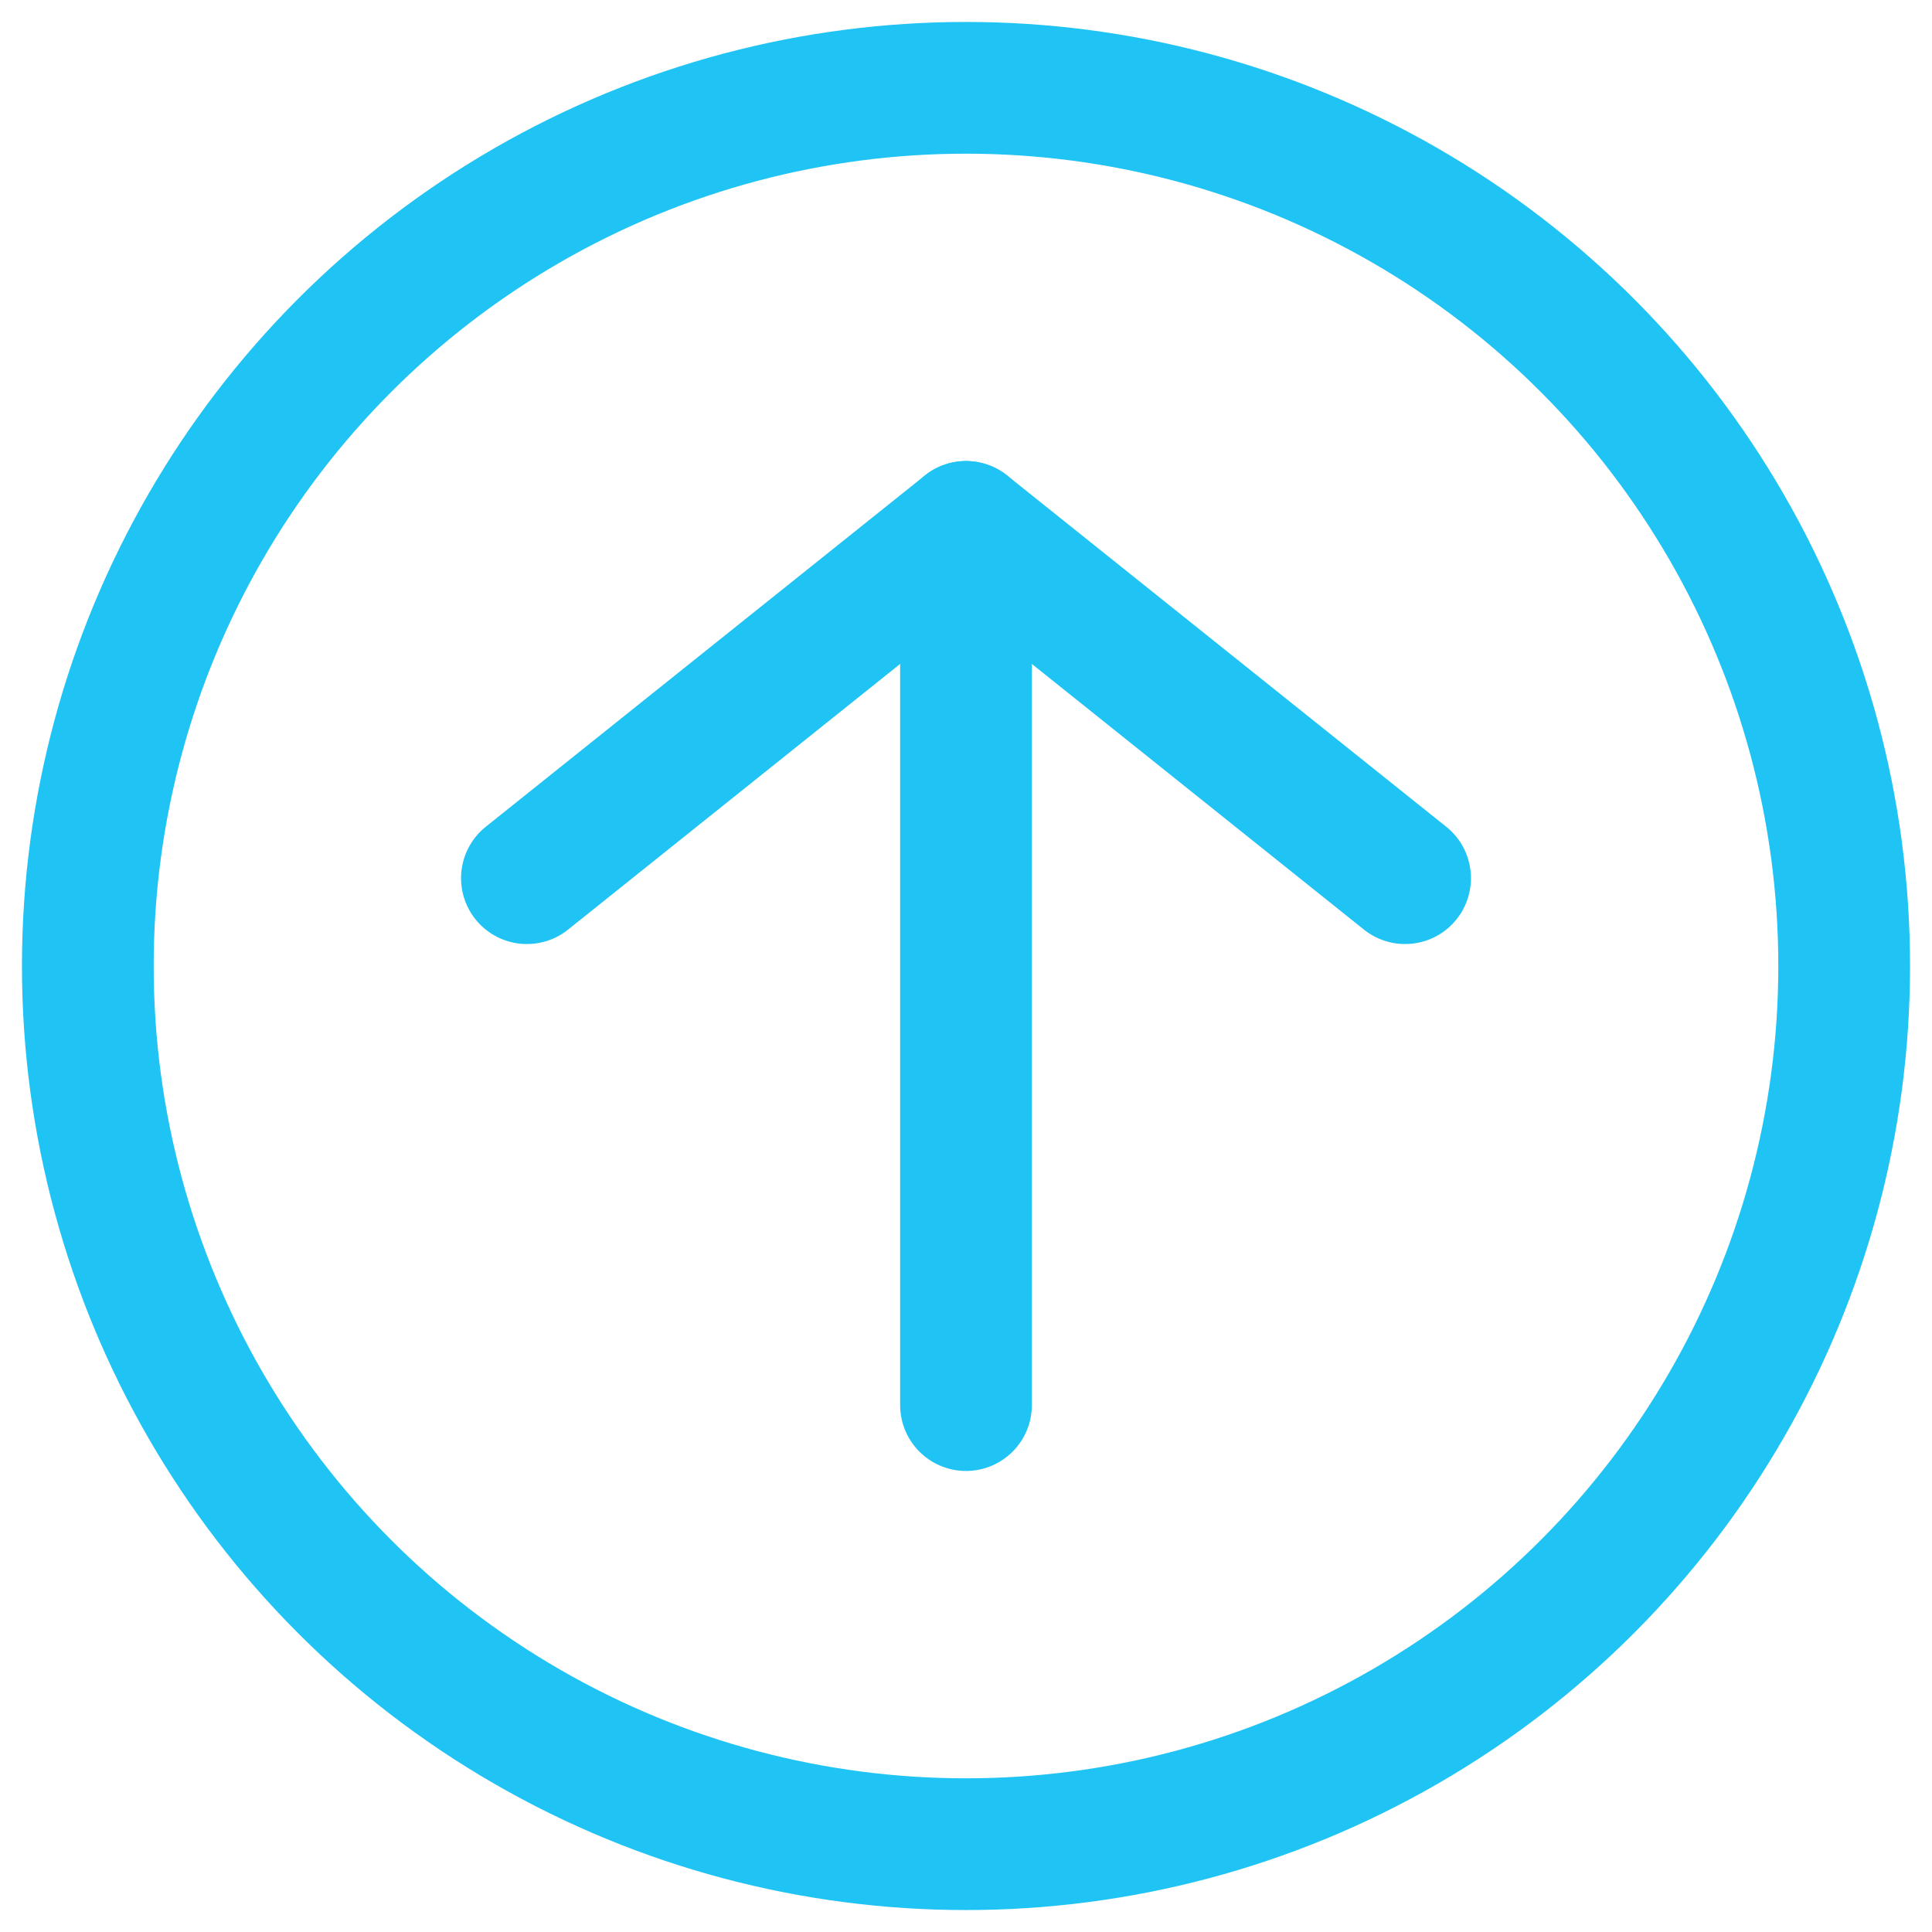 <svg id="Ebene_1" data-name="Ebene 1" xmlns="http://www.w3.org/2000/svg" viewBox="0 0 22 22"><defs><style>.cls-1,.cls-2{fill:none;stroke:#20c4f4;stroke-width:1.5px;}.cls-2{stroke-linecap:round;stroke-linejoin:round;}</style></defs><g id="Icons_ico_arrow_right" data-name="Icons/ico_arrow_right"><circle id="Oval" class="cls-1" cx="11" cy="11" r="10"/><g id="Arrow"><line id="Shape" class="cls-2" x1="11" y1="16" x2="11" y2="6"/><polyline id="Shape-2" data-name="Shape" class="cls-2" points="6 10 11 6 16 10"/></g></g></svg>